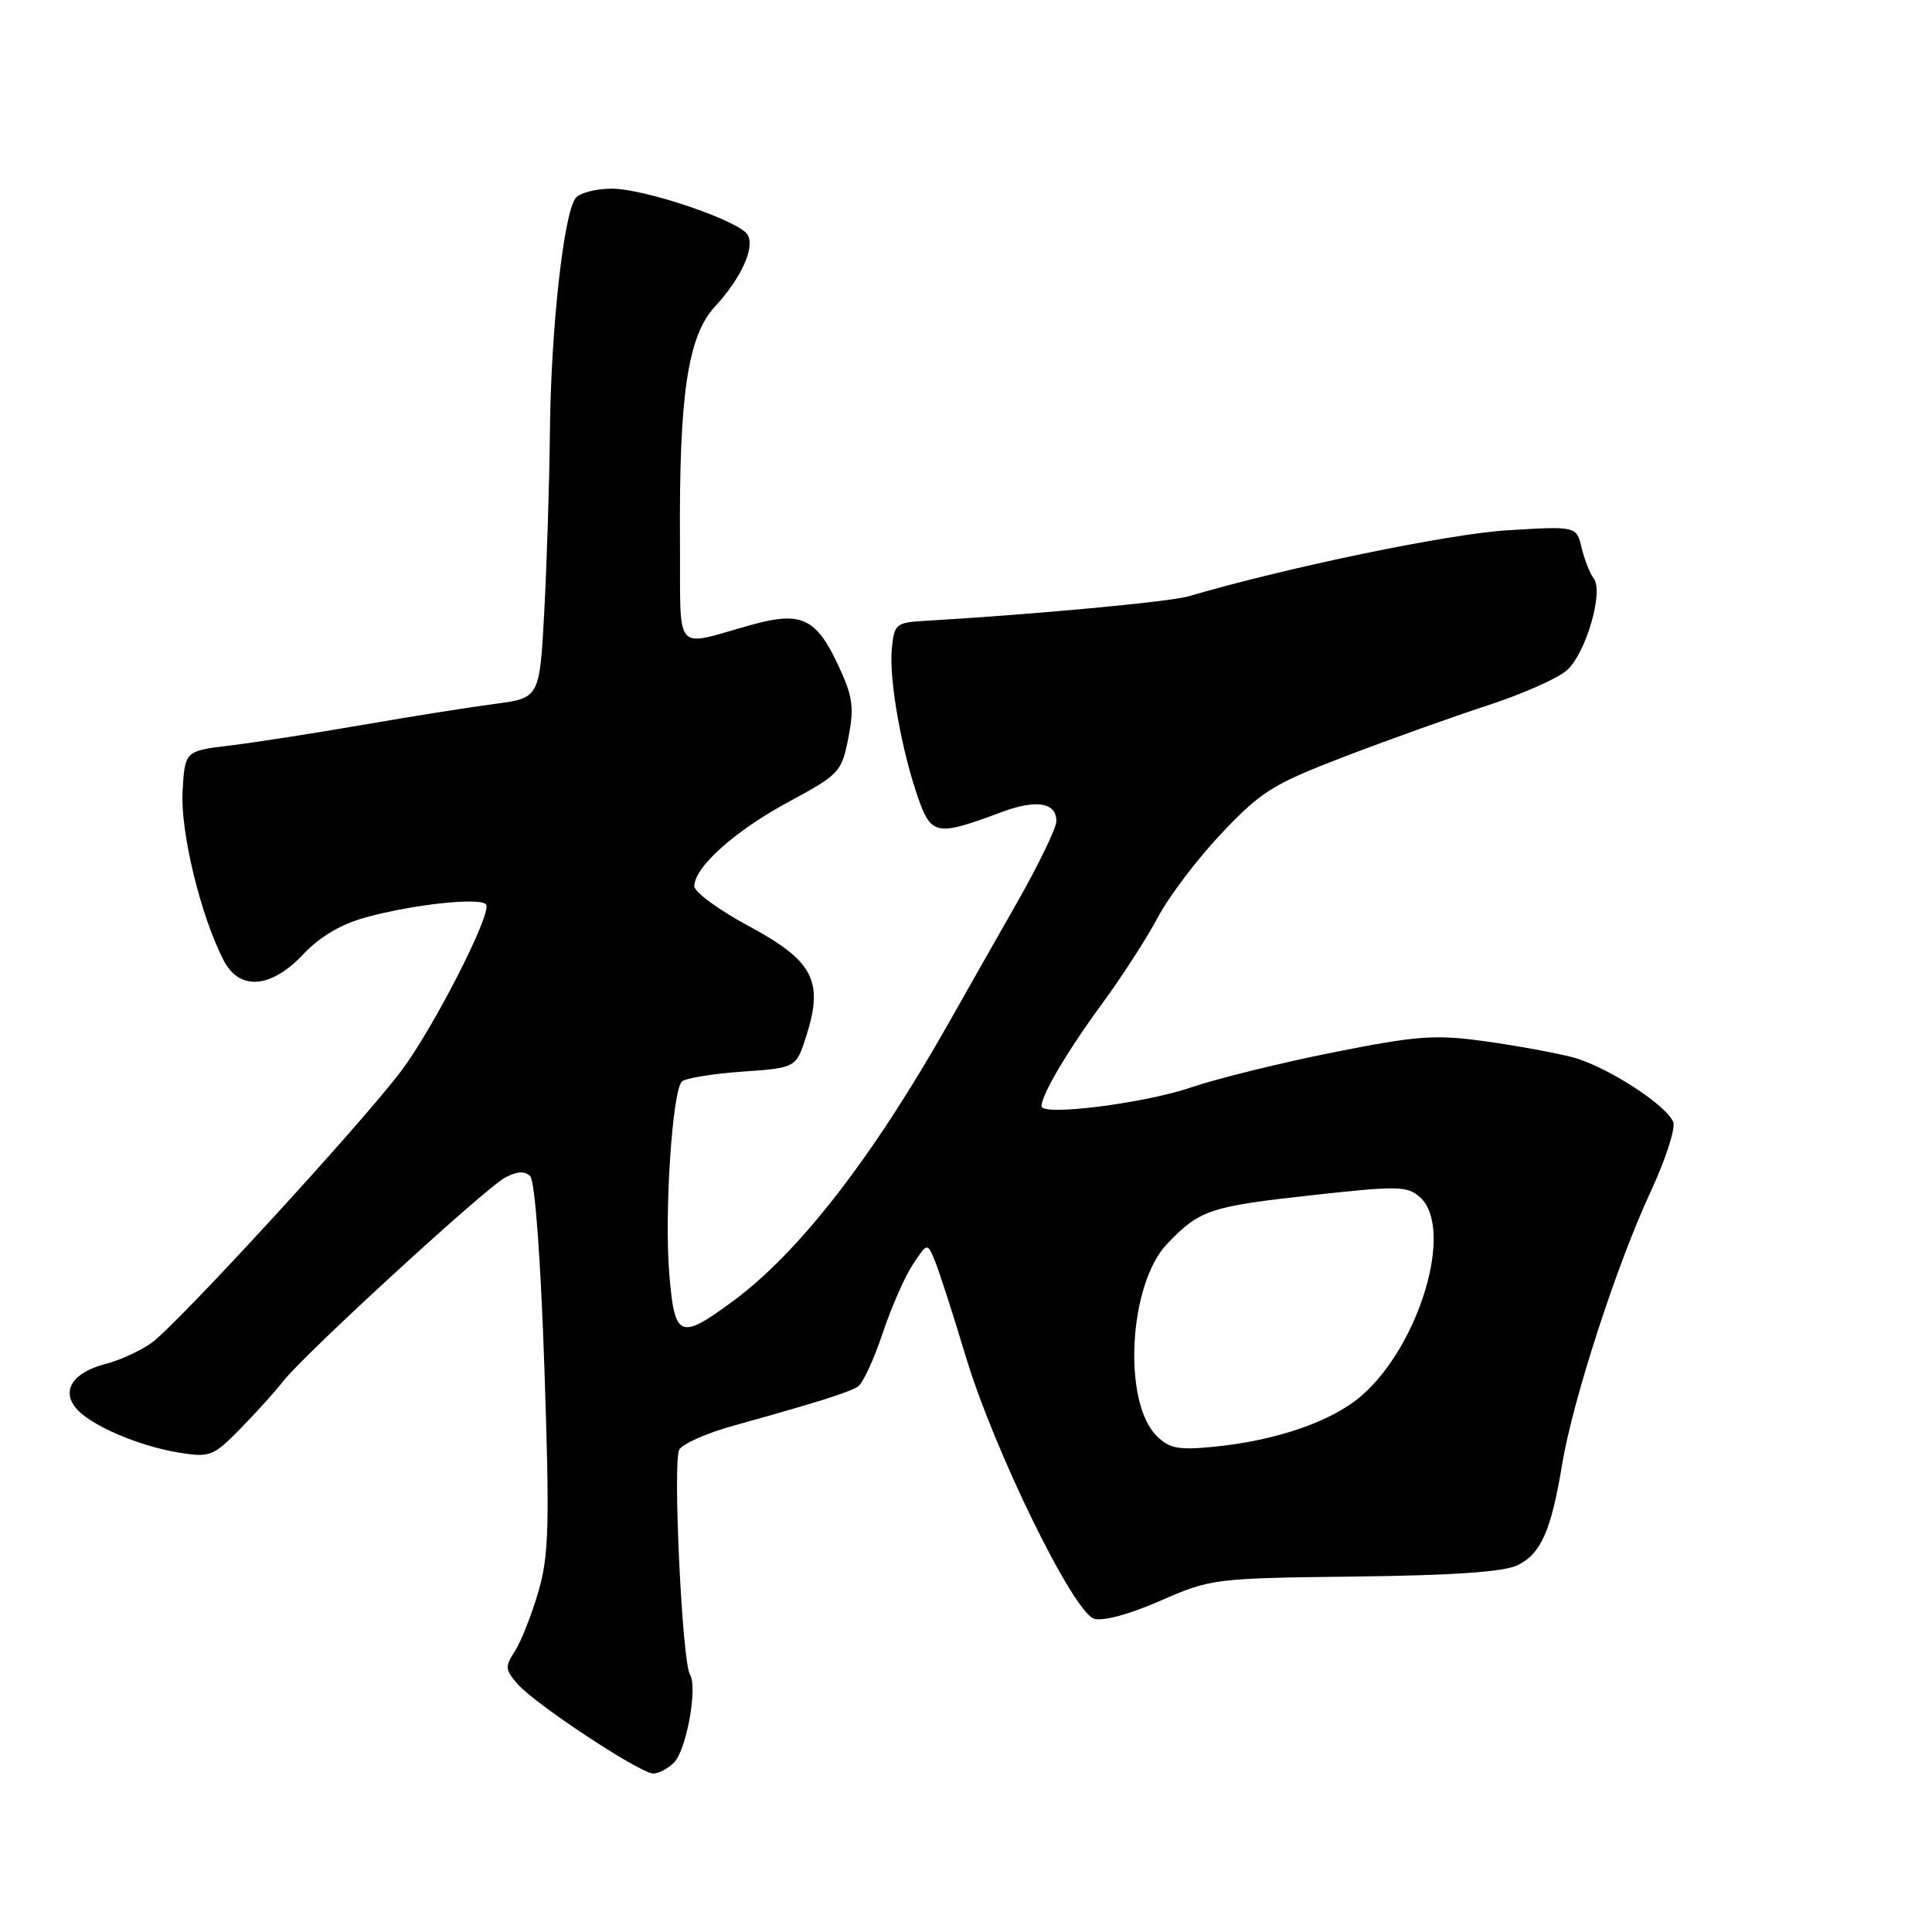 <?xml version="1.0" encoding="UTF-8" standalone="no"?>
<!DOCTYPE svg PUBLIC "-//W3C//DTD SVG 1.1//EN" "http://www.w3.org/Graphics/SVG/1.1/DTD/svg11.dtd" >
<svg xmlns="http://www.w3.org/2000/svg" xmlns:xlink="http://www.w3.org/1999/xlink" version="1.1" viewBox="0 0 256 256">
 <g >
 <path fill="currentColor"
d=" M 89.31 233.55 C 90.96 231.89 92.47 223.57 91.42 221.88 C 90.39 220.21 89.13 193.73 90.00 192.10 C 90.41 191.33 93.62 189.90 97.12 188.93 C 108.22 185.84 112.47 184.51 113.67 183.73 C 114.32 183.32 115.78 180.17 116.93 176.74 C 118.07 173.31 119.88 169.18 120.94 167.57 C 122.88 164.64 122.88 164.64 123.88 167.07 C 124.43 168.41 126.27 174.09 127.96 179.71 C 131.71 192.18 142.20 213.61 144.97 214.49 C 146.13 214.86 149.69 213.89 153.73 212.12 C 160.44 209.18 160.87 209.12 179.52 208.90 C 192.62 208.75 199.31 208.28 201.11 207.39 C 204.20 205.86 205.54 202.80 207.00 194.00 C 208.40 185.51 214.25 167.49 218.74 157.86 C 220.69 153.65 222.03 149.53 221.72 148.70 C 220.84 146.43 212.95 141.33 208.43 140.11 C 206.23 139.52 201.03 138.57 196.87 137.99 C 190.16 137.05 187.86 137.22 176.69 139.44 C 169.75 140.82 161.25 142.92 157.79 144.10 C 151.60 146.21 138.00 147.92 138.00 146.58 C 138.00 145.08 141.50 139.16 146.03 133.00 C 148.65 129.43 152.00 124.25 153.45 121.50 C 154.91 118.75 158.70 113.75 161.89 110.39 C 167.10 104.88 168.70 103.88 178.09 100.28 C 183.81 98.08 192.32 95.04 197.00 93.51 C 201.68 91.99 206.47 89.87 207.65 88.79 C 210.16 86.51 212.52 78.37 211.18 76.65 C 210.68 76.02 209.96 74.20 209.58 72.61 C 208.89 69.71 208.89 69.71 199.69 70.27 C 191.97 70.74 170.61 75.16 157.50 79.01 C 154.96 79.75 137.02 81.42 122.50 82.27 C 118.71 82.49 118.48 82.69 118.17 86.00 C 117.78 90.05 119.48 99.57 121.70 105.85 C 123.42 110.69 124.17 110.81 132.71 107.61 C 137.35 105.88 140.02 106.33 139.97 108.86 C 139.95 109.76 137.59 114.63 134.72 119.67 C 131.85 124.71 127.76 131.91 125.64 135.67 C 115.57 153.47 105.81 166.03 97.07 172.45 C 90.04 177.61 89.39 177.32 88.68 168.75 C 88.02 160.75 89.08 144.59 90.35 143.31 C 90.80 142.87 94.39 142.28 98.33 142.00 C 105.50 141.50 105.50 141.50 106.87 137.17 C 109.15 129.97 107.74 127.30 99.23 122.72 C 95.25 120.58 92.00 118.20 92.00 117.43 C 92.00 114.90 97.38 110.09 104.50 106.25 C 111.25 102.60 111.53 102.30 112.42 97.73 C 113.20 93.67 113.01 92.28 111.04 88.09 C 108.14 81.89 106.15 80.97 99.59 82.79 C 89.08 85.70 90.20 87.01 90.10 71.78 C 89.97 52.34 91.13 44.53 94.73 40.63 C 98.23 36.84 100.08 32.75 99.05 31.09 C 97.90 29.23 85.42 25.00 81.08 25.00 C 78.97 25.00 76.81 25.56 76.27 26.25 C 74.70 28.27 73.01 43.53 72.87 57.00 C 72.80 63.88 72.46 74.67 72.12 81.00 C 71.50 92.50 71.50 92.50 65.50 93.28 C 62.20 93.71 54.33 94.96 48.00 96.06 C 41.67 97.16 33.80 98.38 30.50 98.78 C 24.50 99.50 24.50 99.50 24.19 104.88 C 23.89 110.25 26.59 121.37 29.63 127.25 C 31.73 131.31 35.90 130.99 40.17 126.46 C 42.37 124.12 45.19 122.45 48.50 121.55 C 54.83 119.81 63.80 118.86 64.42 119.87 C 65.17 121.09 57.46 136.19 53.16 141.91 C 47.94 148.86 23.43 175.56 20.08 177.94 C 18.62 178.98 15.91 180.23 14.05 180.71 C 9.70 181.83 8.10 184.20 10.06 186.58 C 11.93 188.84 18.36 191.62 23.78 192.49 C 27.80 193.14 28.27 192.96 31.82 189.34 C 33.89 187.23 36.47 184.38 37.54 183.00 C 40.40 179.36 64.27 157.46 66.94 156.03 C 68.52 155.19 69.53 155.13 70.26 155.86 C 70.88 156.48 71.64 166.78 72.13 181.13 C 72.84 202.15 72.74 206.10 71.33 210.93 C 70.44 213.99 69.04 217.52 68.23 218.78 C 66.88 220.83 66.92 221.25 68.62 223.18 C 71.02 225.89 84.84 235.00 86.56 235.00 C 87.27 235.00 88.51 234.35 89.31 233.55 Z  M 153.26 190.26 C 148.72 185.72 149.56 170.18 154.63 164.84 C 158.94 160.32 160.29 159.86 173.84 158.37 C 185.27 157.11 186.49 157.13 188.17 158.65 C 192.69 162.74 188.17 178.13 180.47 184.89 C 176.58 188.31 169.18 190.88 160.88 191.70 C 156.13 192.17 154.94 191.94 153.26 190.26 Z "/>
</g>
</svg>